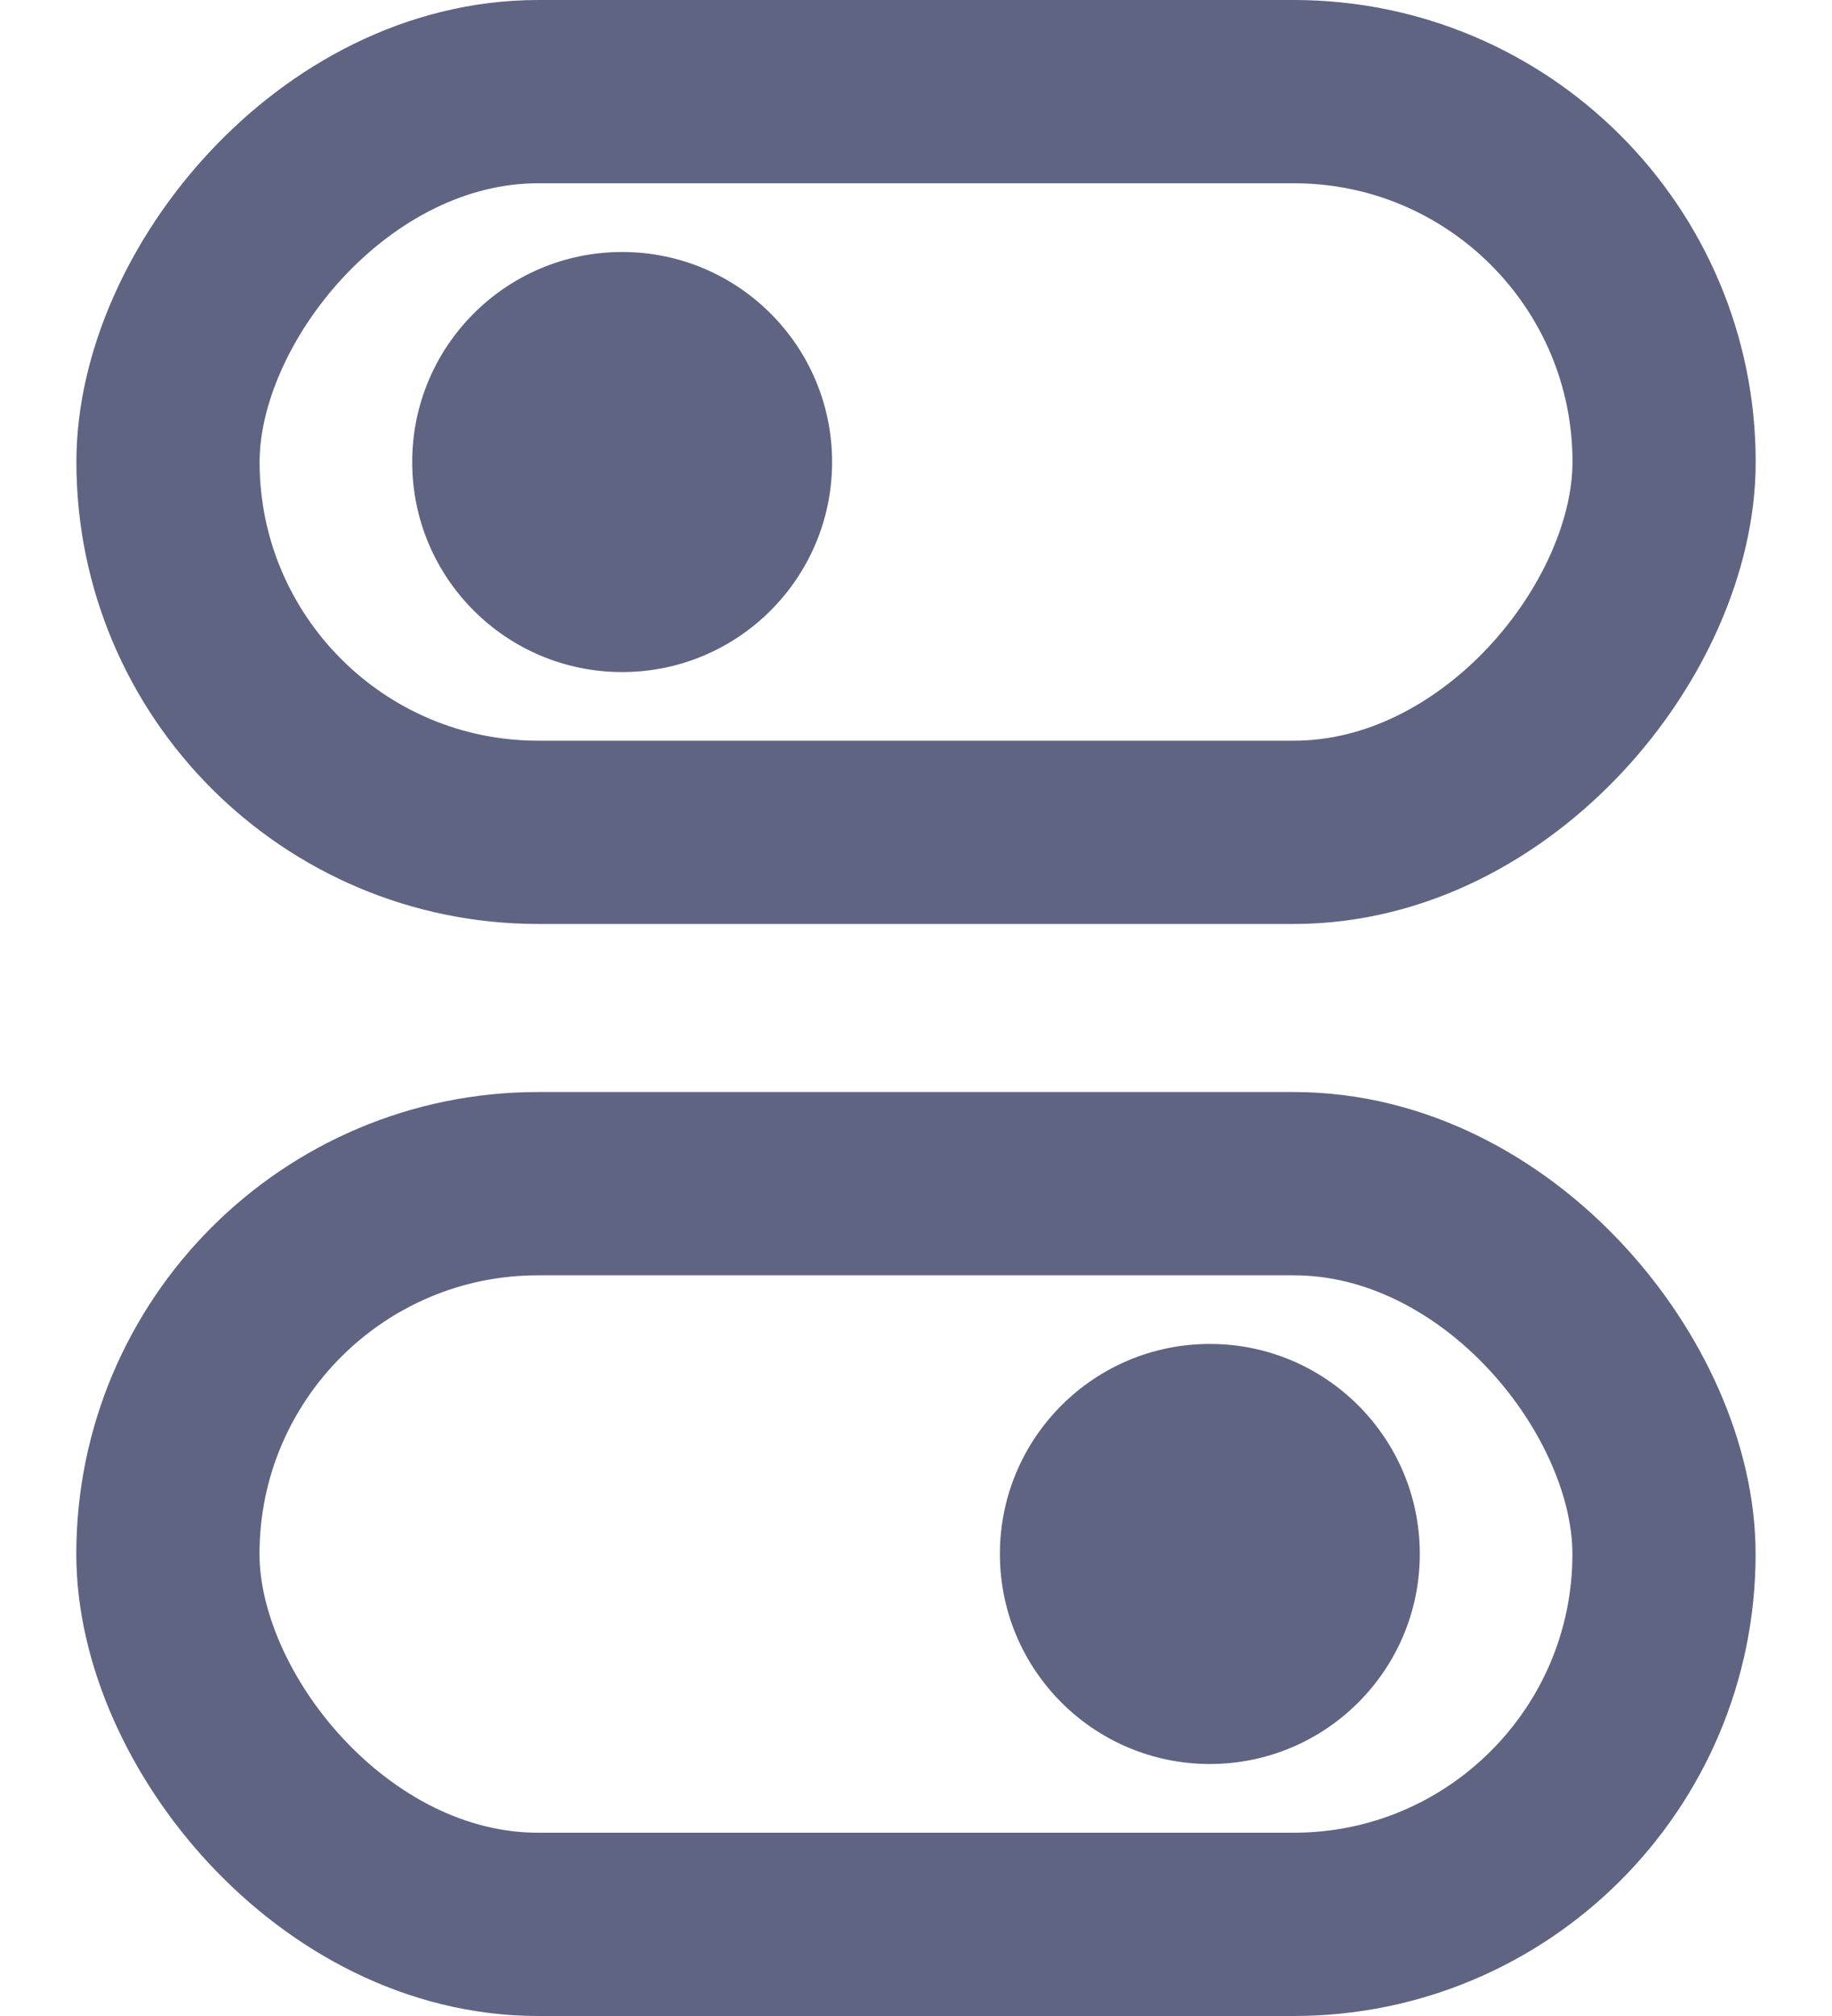 <svg width="20" height="22" viewBox="0 0 20 22" fill="none" xmlns="http://www.w3.org/2000/svg">
<rect x="1.833" y="12.917" width="16.333" height="8.083" rx="4.042" stroke="#606483" stroke-width="2"/>
<rect x="-1" y="1" width="16.333" height="8.083" rx="4.042" transform="matrix(-1 0 0 1 17.167 0)" stroke="#606483" stroke-width="2"/>
<circle cx="13.208" cy="16.958" r="2.292" fill="#606483"/>
<circle r="2.292" transform="matrix(-1 0 0 1 6.792 5.042)" fill="#606483"/>
</svg>
